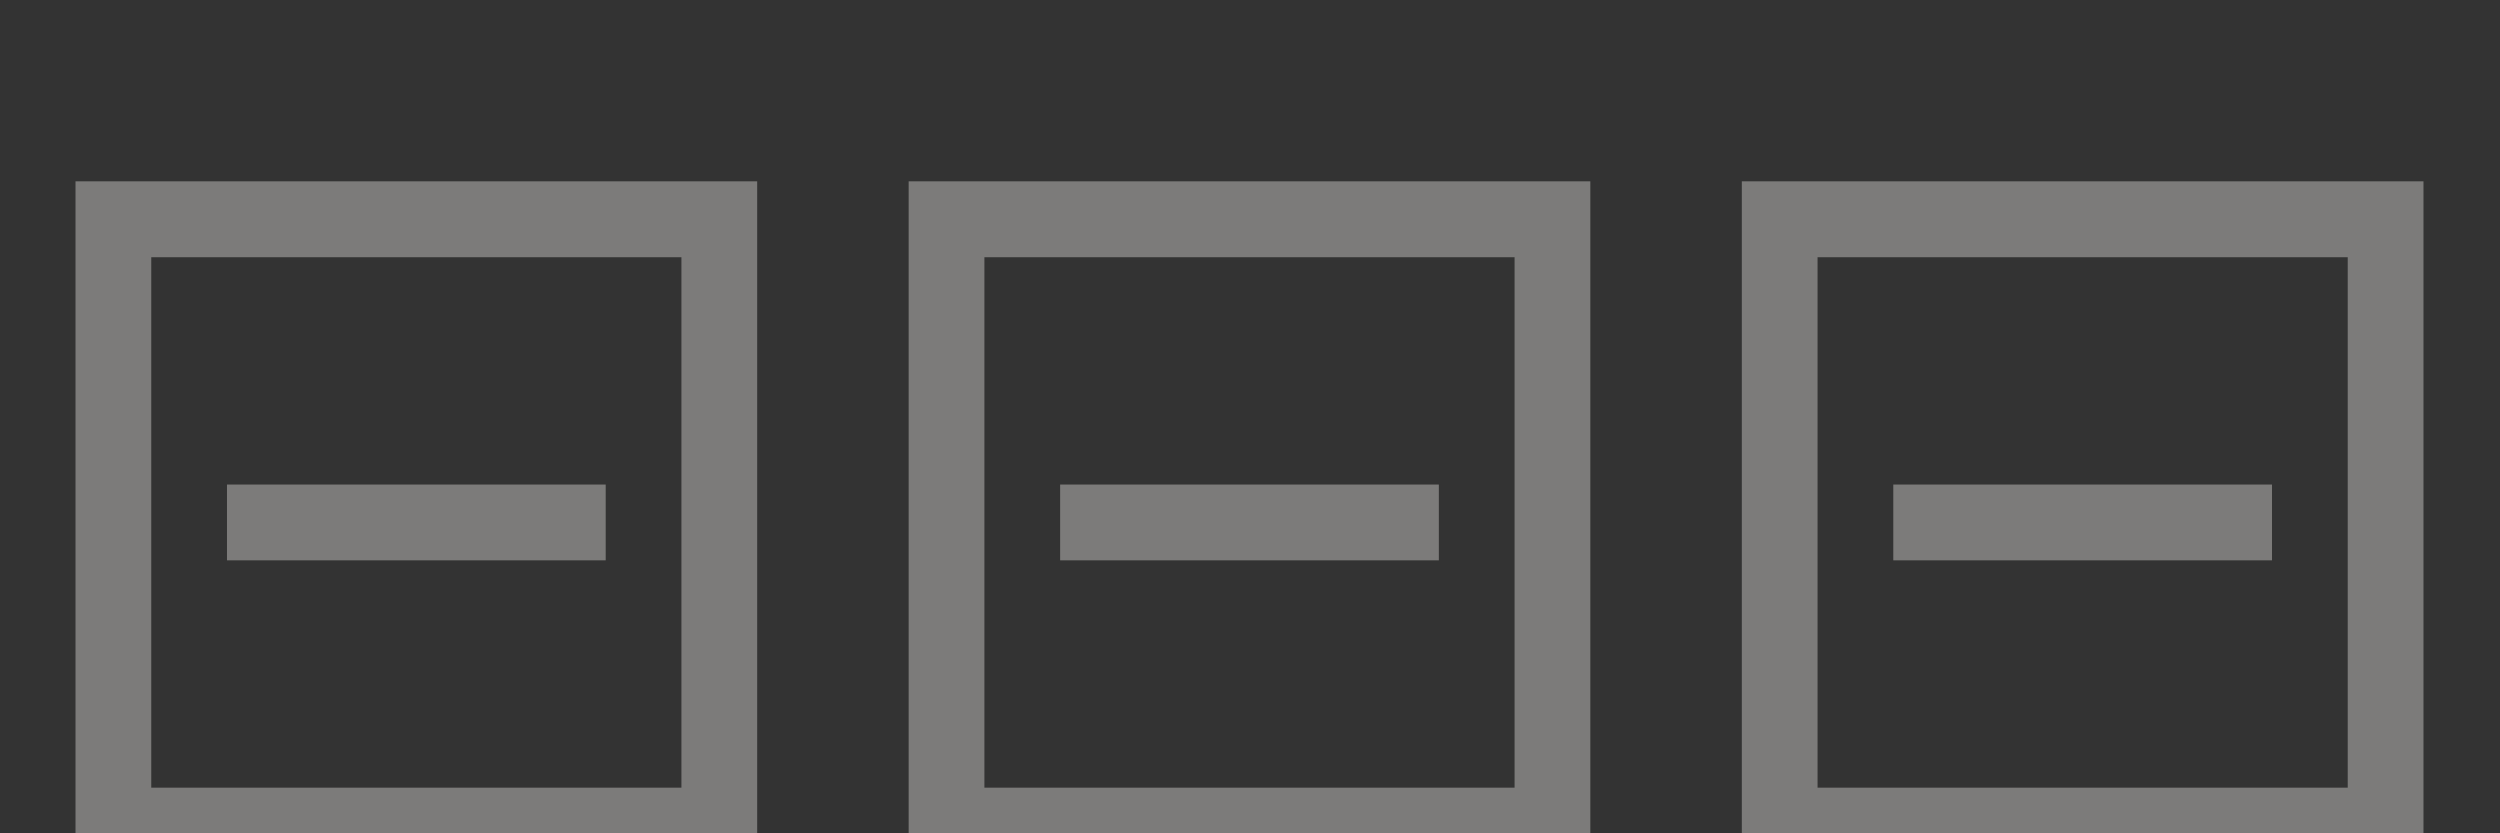 <?xml version="1.0" encoding="UTF-8" standalone="no"?>
<!DOCTYPE svg PUBLIC "-//W3C//DTD SVG 1.1//EN" "http://www.w3.org/Graphics/SVG/1.1/DTD/svg11.dtd">
<svg width="100%" height="100%" viewBox="0 0 33 11" version="1.1" xmlns="http://www.w3.org/2000/svg" xmlns:xlink="http://www.w3.org/1999/xlink" xml:space="preserve" xmlns:serif="http://www.serif.com/" style="fill-rule:evenodd;clip-rule:evenodd;stroke-linejoin:round;stroke-miterlimit:2;">
    <rect x="0" y="0" width="33" height="11" fill="#333333" stroke="none"/>
    <g transform="matrix(1,0,0,1,-299,-781)">
        <g transform="matrix(1.14,0,0,0.895,0,0)">
            <g id="mcp_fcomp_off" transform="matrix(0.877,0,0,1.118,144.76,-2707.89)">
                <g opacity="0.38">
                    <g transform="matrix(1.125,0,0,1.125,-22.5,-404)">
                        <path d="M148,3208L148,3216L140,3216L140,3208L148,3208ZM147.111,3208.89L140.889,3208.89L140.889,3215.11L147.111,3215.11L147.111,3208.89Z" style="fill:rgb(242,240,236);"/>
                    </g>
                    <g transform="matrix(1.25,0,0,1,-40.5,-2)">
                        <rect x="142" y="3211" width="4" height="1" style="fill:rgb(242,240,236);"/>
                    </g>
                </g>
                <g transform="matrix(1,0,0,1,11,0)">
                    <g opacity="0.38">
                        <g transform="matrix(1.125,0,0,1.125,-22.5,-404)">
                            <path d="M148,3208L148,3216L140,3216L140,3208L148,3208ZM147.111,3208.89L140.889,3208.89L140.889,3215.11L147.111,3215.11L147.111,3208.89Z" style="fill:rgb(242,240,236);"/>
                        </g>
                        <g transform="matrix(1.25,0,0,1,-40.5,-2)">
                            <rect x="142" y="3211" width="4" height="1" style="fill:rgb(242,240,236);"/>
                        </g>
                    </g>
                </g>
                <g transform="matrix(1,0,0,1,22,0)">
                    <g opacity="0.38">
                        <g transform="matrix(1.125,0,0,1.125,-22.5,-404)">
                            <path d="M148,3208L148,3216L140,3216L140,3208L148,3208ZM147.111,3208.89L140.889,3208.89L140.889,3215.11L147.111,3215.11L147.111,3208.89Z" style="fill:rgb(242,240,236);"/>
                        </g>
                        <g transform="matrix(1.25,0,0,1,-40.5,-2)">
                            <rect x="142" y="3211" width="4" height="1" style="fill:rgb(242,240,236);"/>
                        </g>
                    </g>
                </g>
            </g>
        </g>
    </g>
</svg>
